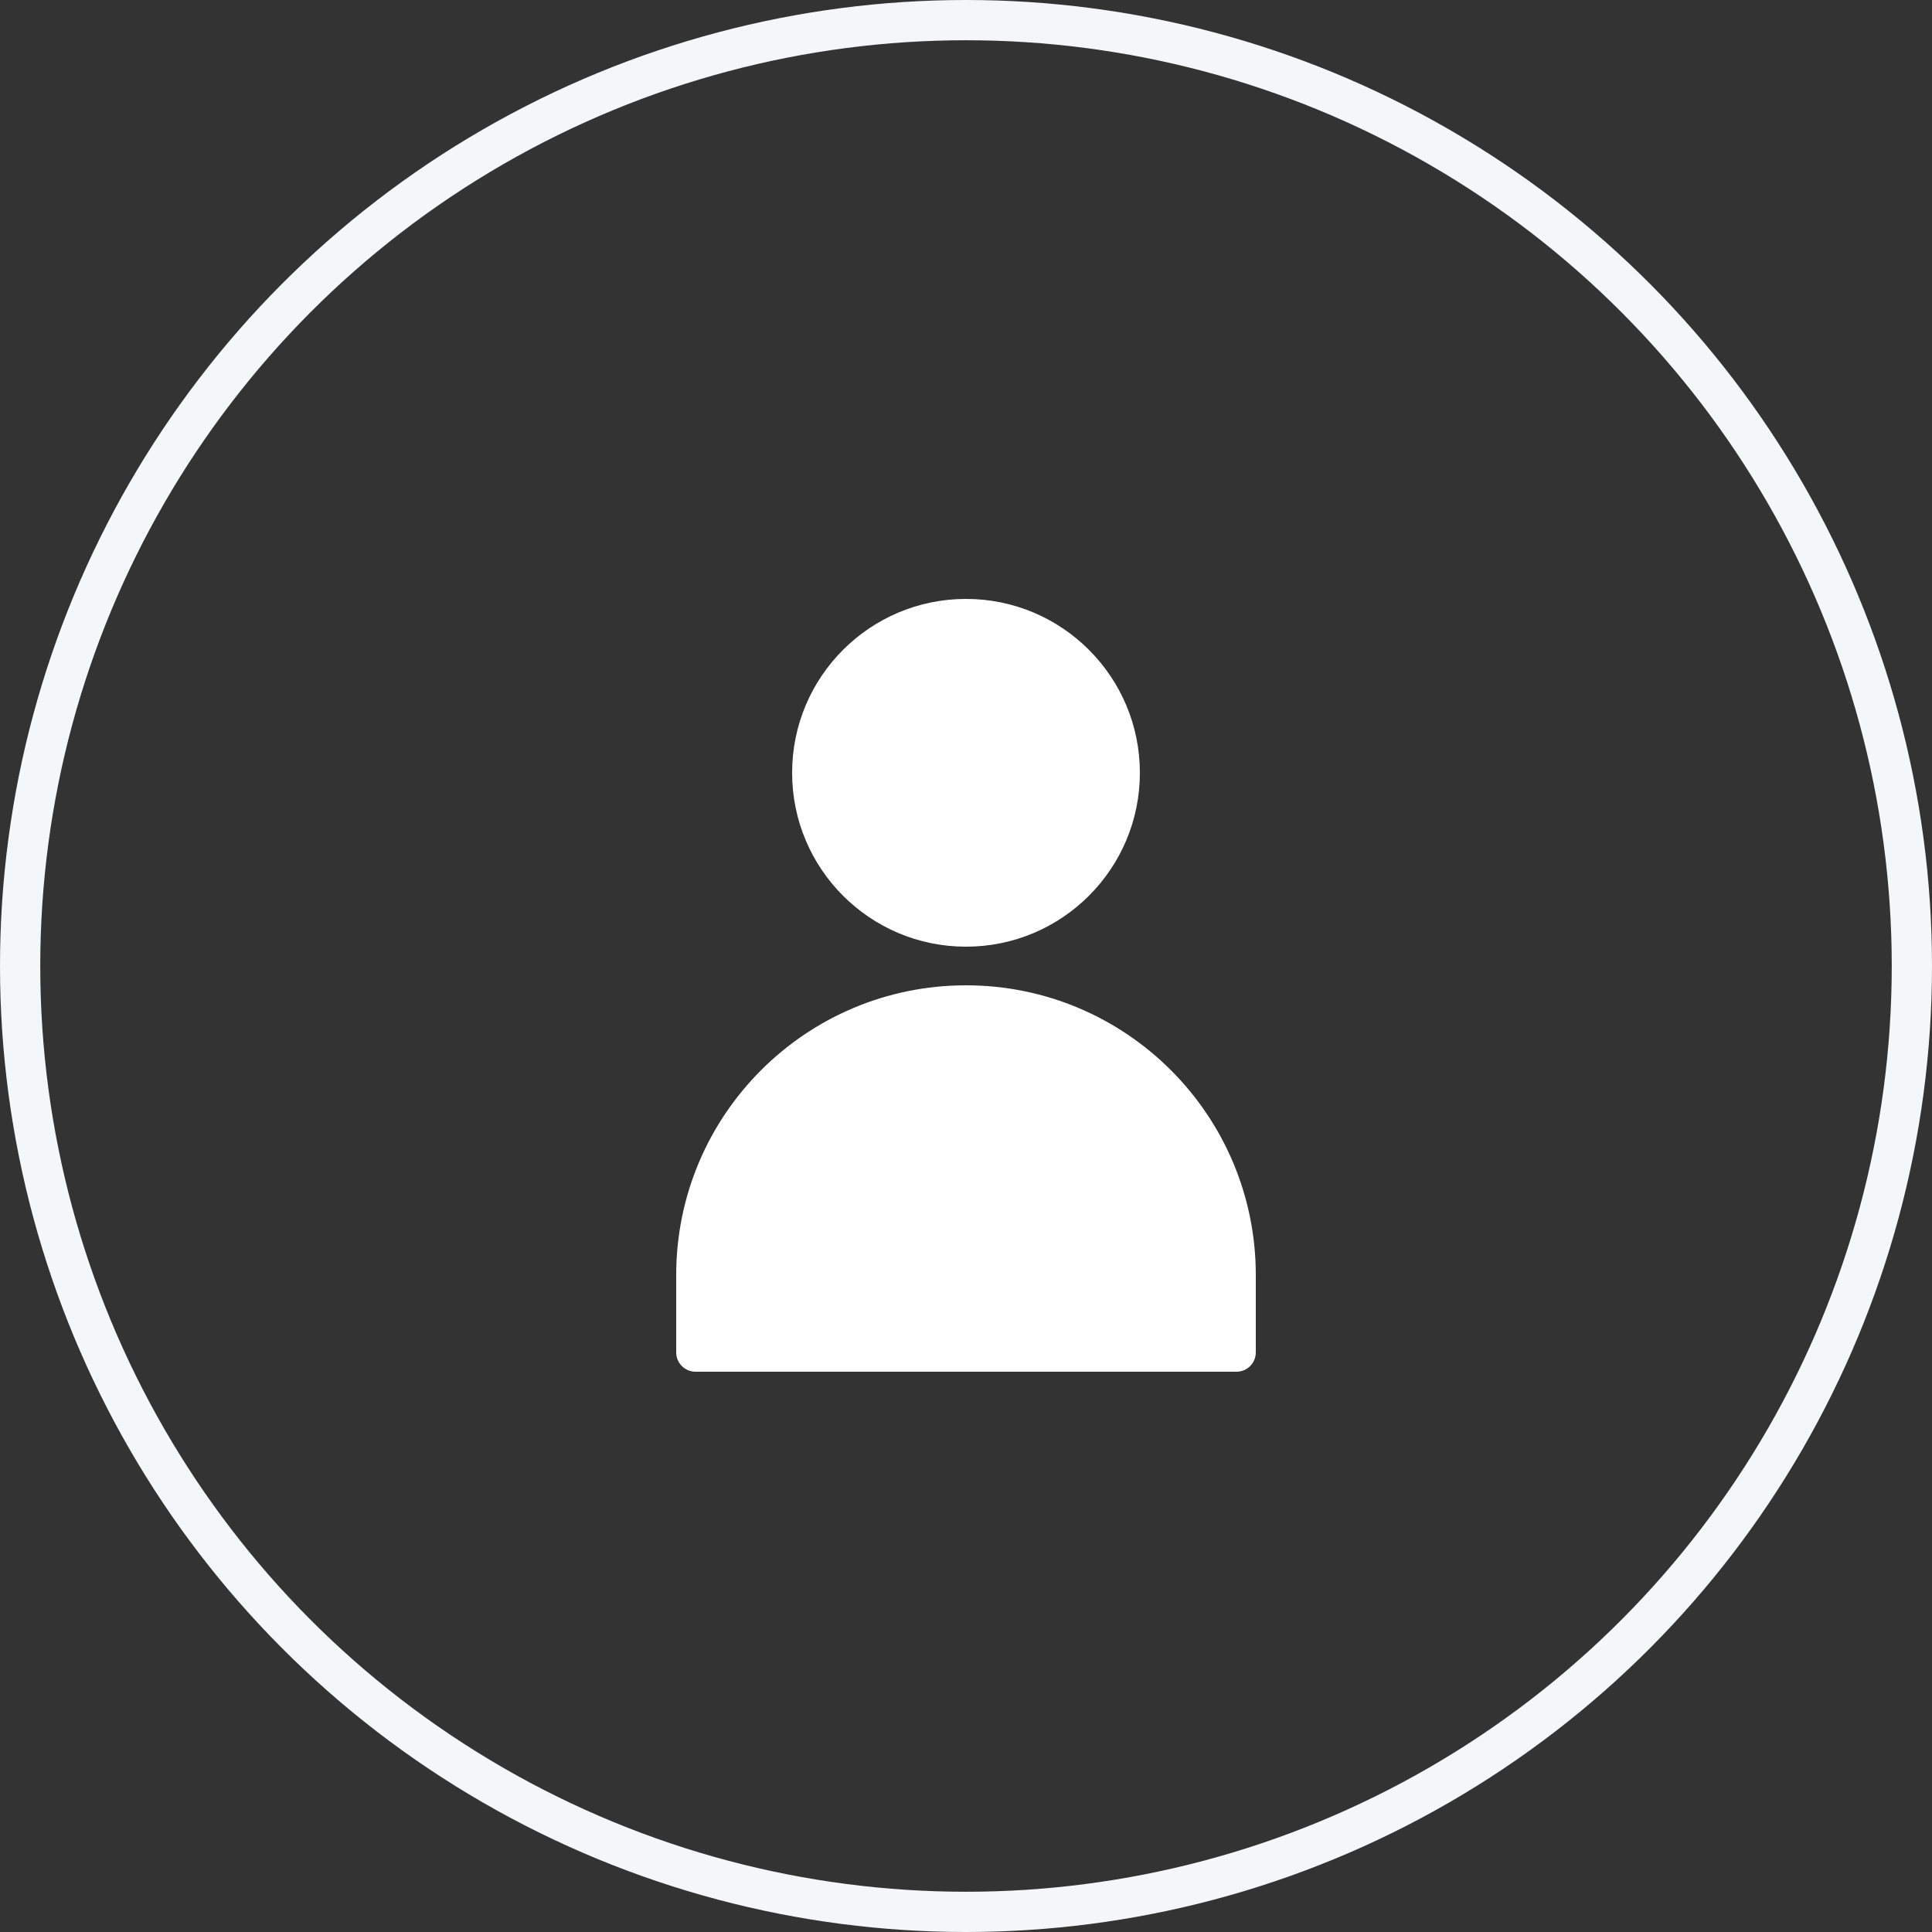<svg width="48" height="48" viewBox="0 0 48 48" fill="none" xmlns="http://www.w3.org/2000/svg">
<rect x="0" y="0" width="48" height="48" fill="#333333" stroke="none"/>
<circle cx="24" cy="24" r="23.5" stroke="#F4F6F8"/>
<path fill-rule="evenodd" clip-rule="evenodd" d="M24 23.52C21.614 23.52 19.68 21.586 19.68 19.2C19.68 16.814 21.614 14.88 24 14.88C26.386 14.88 28.32 16.814 28.32 19.2C28.32 21.586 26.386 23.52 24 23.52ZM24 24.48C27.976 24.48 31.2 27.703 31.2 31.68V33.6C31.2 33.865 30.985 34.08 30.72 34.08H17.28C17.015 34.08 16.8 33.865 16.8 33.6V31.68C16.8 27.703 20.023 24.48 24 24.48Z" fill="white"/>
</svg>
